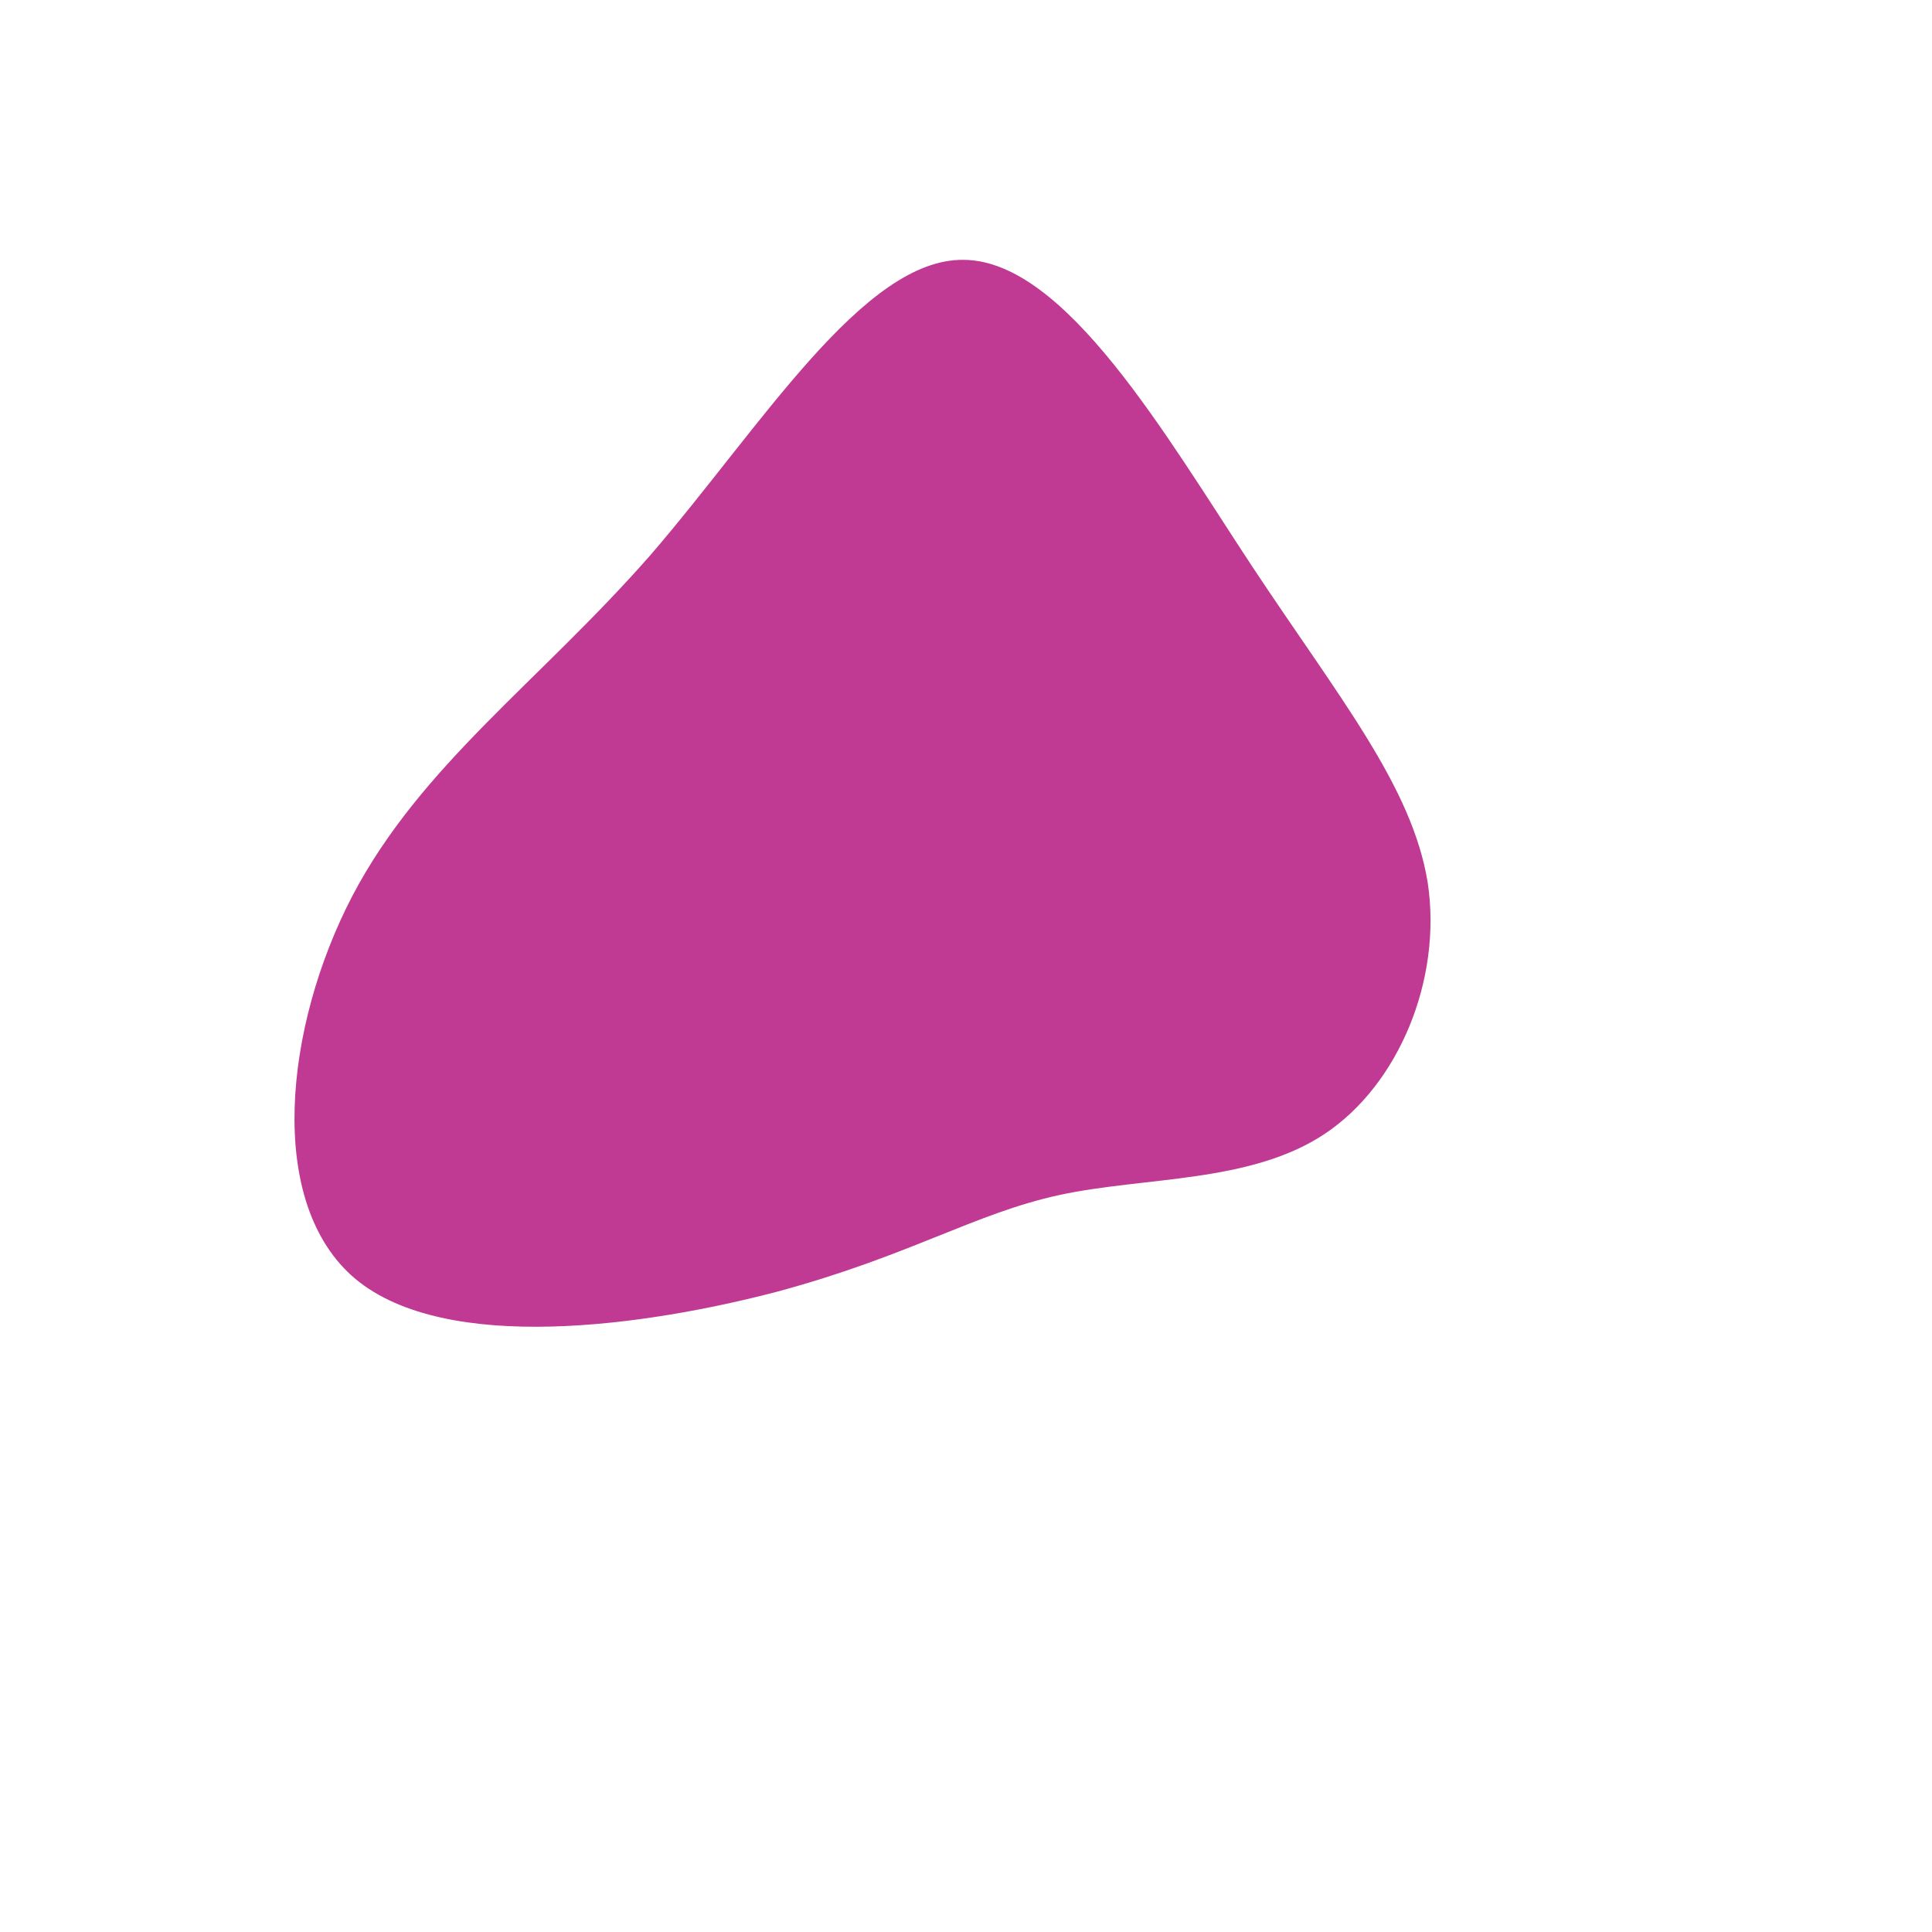 <?xml version="1.0" standalone="no"?>
<svg viewBox="0 0 200 200" xmlns="http://www.w3.org/2000/svg">
  <path fill="#C03993" d="M29.6,-41.4C38.6,-27.8,46.2,-18.6,47.8,-8.6C49.3,1.4,44.8,12.3,37.1,17.4C29.4,22.5,18.5,21.8,9.7,23.7C0.9,25.6,-5.8,30,-19.5,33.7C-33.2,37.3,-53.8,40.2,-63.2,32.4C-72.5,24.6,-70.6,6.3,-63.5,-7.3C-56.4,-20.8,-44.2,-29.4,-32.7,-42.5C-21.3,-55.7,-10.6,-73.3,-0.2,-73.1C10.3,-73,20.7,-54.9,29.6,-41.4Z" transform="translate(100 100)" />
</svg>
